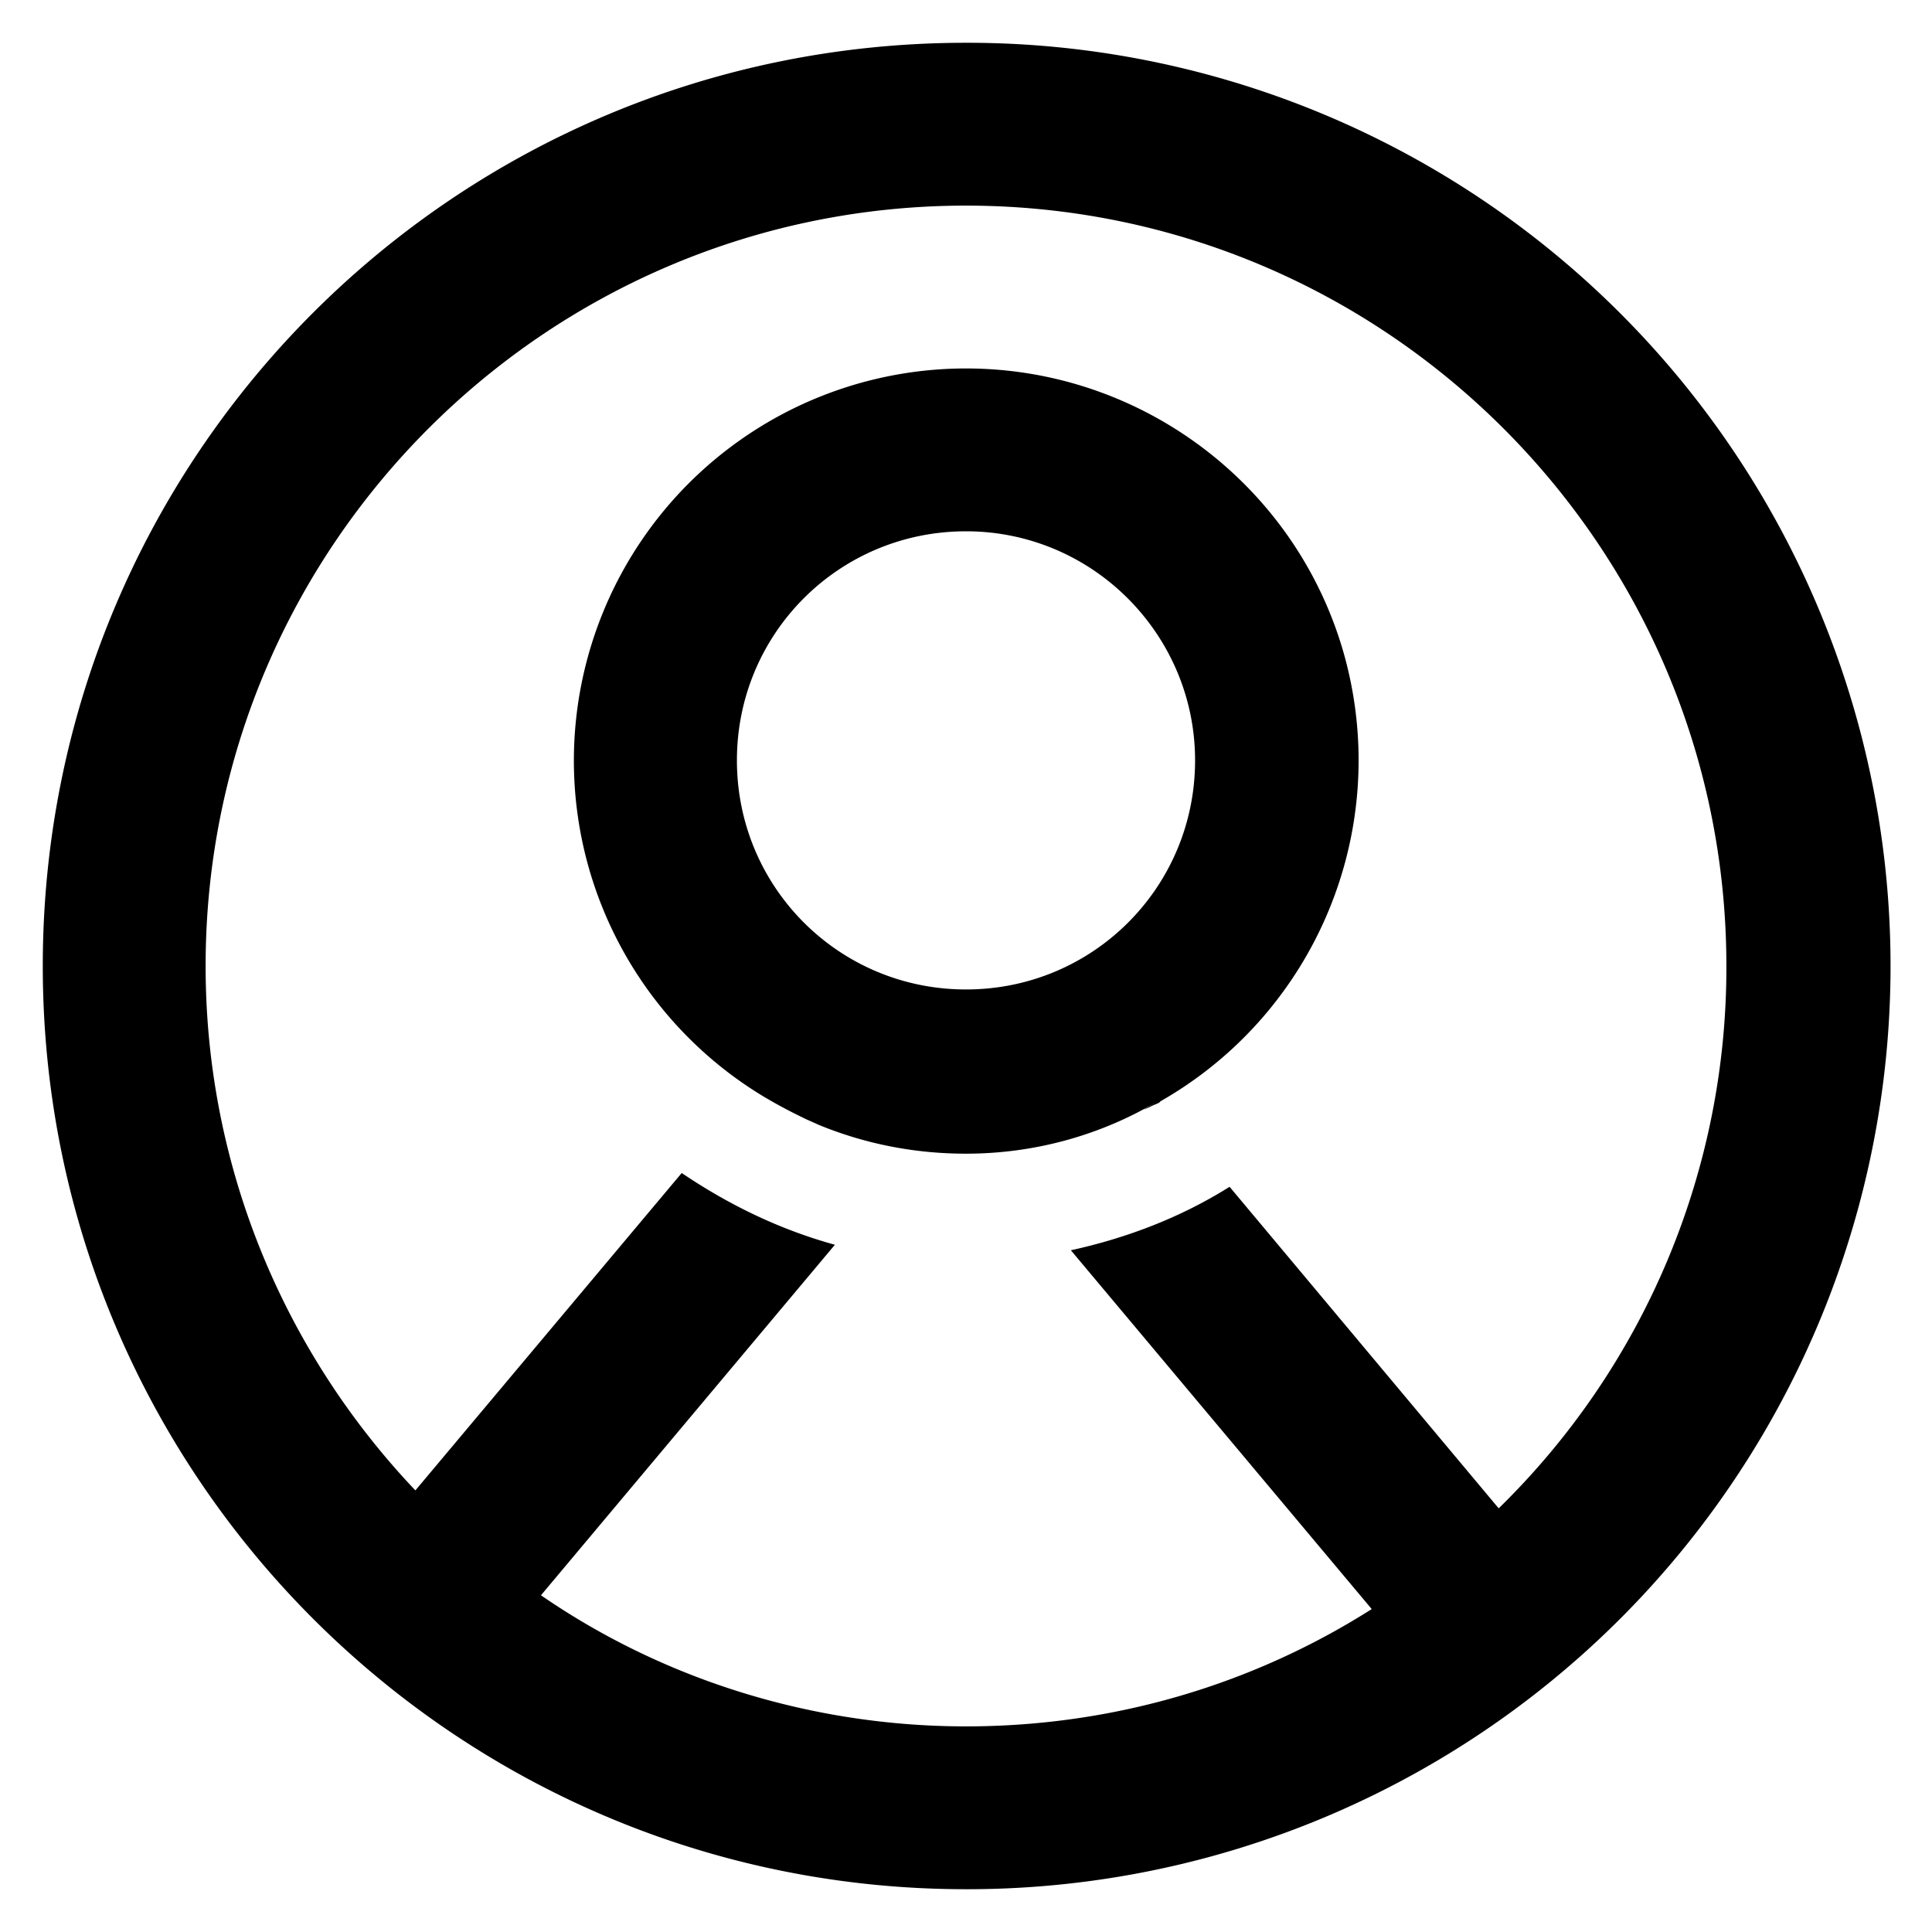 <svg class="svg-icon" style="width: 1em;height: 1em;vertical-align: middle;fill: currentColor;overflow: hidden;" viewBox="0 0 1024 1024" version="1.1" xmlns="http://www.w3.org/2000/svg"><path d="M512 22.674a489.326 489.326 0 1 1 0 978.651C242.103 1001.326 22.674 782.629 22.674 512S241.371 22.674 512 22.674z m0 86.309C289.646 108.983 108.983 289.646 108.983 512c0 107.52 42.423 205.531 111.177 277.943l141.166-168.229c24.869 16.823 51.931 29.989 81.189 38.034l-155.794 185.783c65.829 45.349 144.823 69.486 225.28 69.486 78.994 0 152.869-22.674 215.04-62.171l-159.451-190.171c29.989-6.583 58.514-17.554 84.114-33.646l142.629 170.423A400.457 400.457 0 0 0 915.017 512c0-222.354-180.663-403.017-403.017-403.017z m0 86.309c94.354 0 177.006 63.634 201.143 154.331 24.137 91.429-16.091 187.246-98.011 234.057l-0.731 0.731-1.463 0.731c-2.194 0.731-4.389 2.194-6.583 2.926l7.314-4.389c-30.72 18.286-65.829 27.794-101.669 27.794-27.063 0-53.394-5.12-78.263-15.36-2.926-1.463-5.12-2.194-8.046-3.657l8.046 3.657a263.314 263.314 0 0 1-28.526-14.629A207.872 207.872 0 0 1 512 195.291z m0 86.309c-67.291 0-121.417 54.126-121.417 121.417 0 67.291 54.126 121.417 121.417 121.417 67.291 0 121.417-54.126 121.417-121.417 0-66.56-54.126-121.417-121.417-121.417z m0 0"  /></svg>